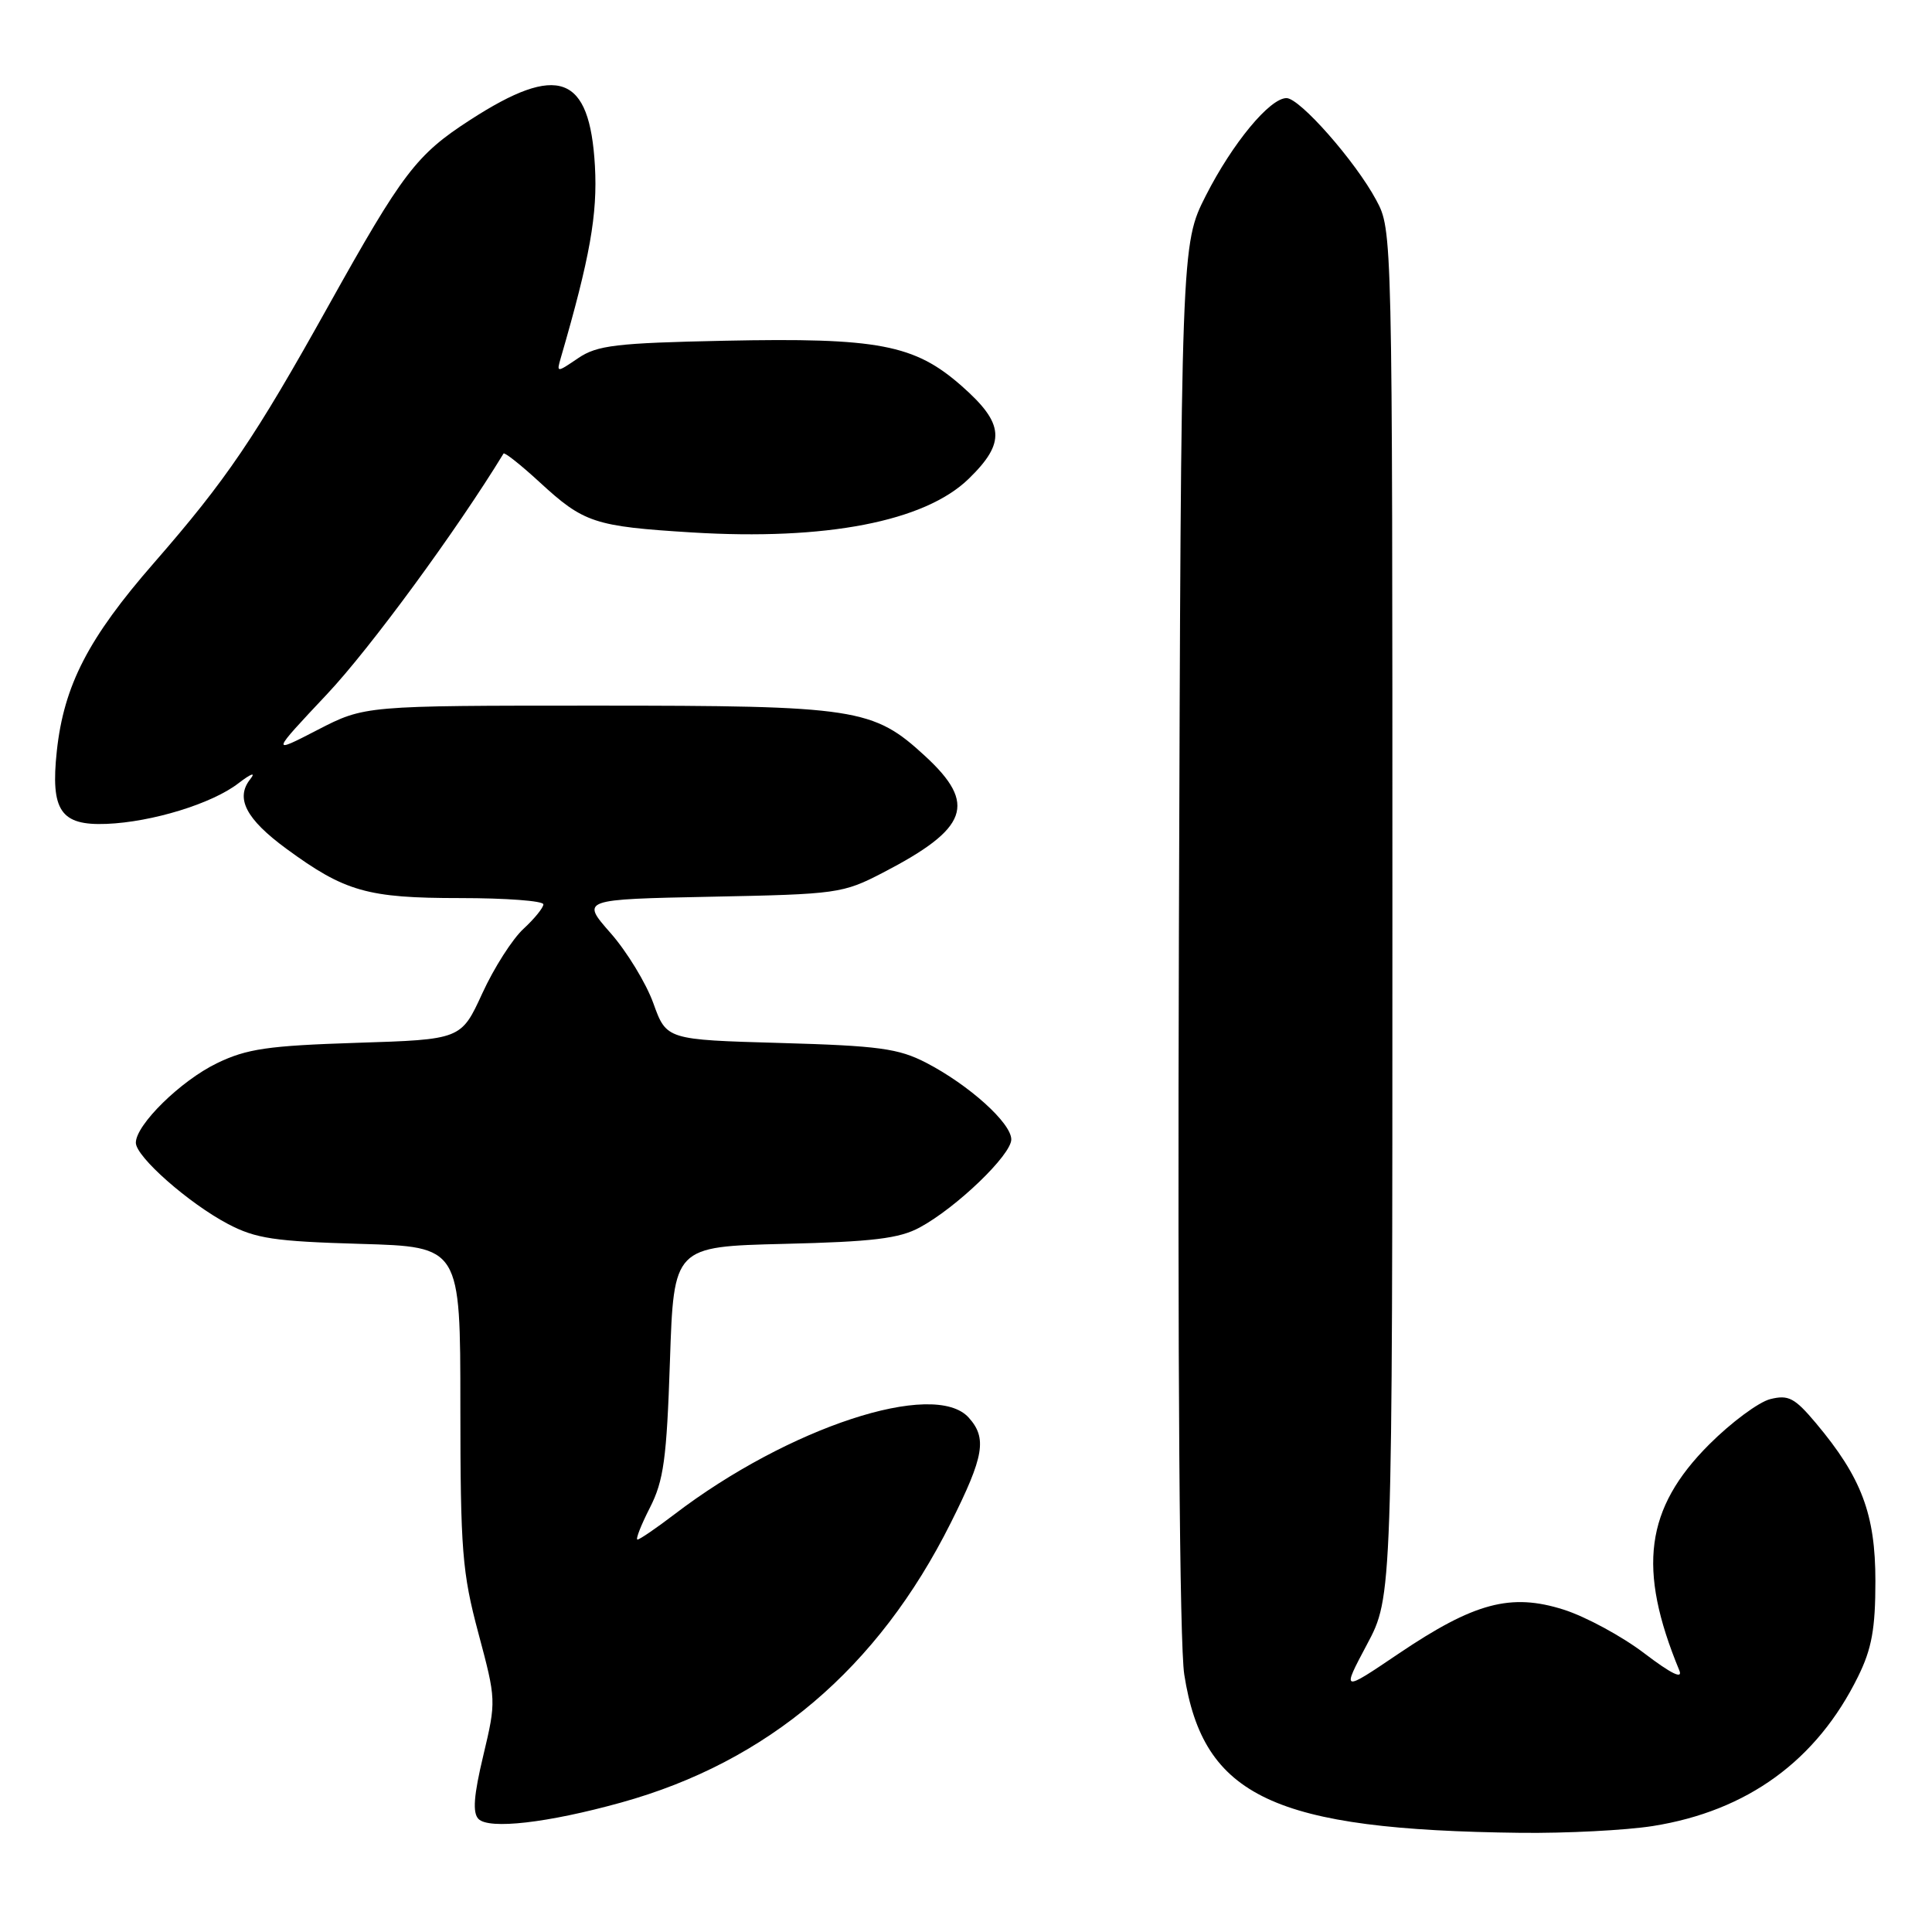<?xml version="1.0" encoding="UTF-8" standalone="no"?>
<!DOCTYPE svg PUBLIC "-//W3C//DTD SVG 1.1//EN" "http://www.w3.org/Graphics/SVG/1.1/DTD/svg11.dtd" >
<svg xmlns="http://www.w3.org/2000/svg" xmlns:xlink="http://www.w3.org/1999/xlink" version="1.1" viewBox="0 0 256 256">
 <g >
 <path fill="currentColor"
d=" M 219.00 241.96 C 231.53 239.97 240.73 233.28 246.20 222.16 C 248.02 218.48 248.50 215.82 248.50 209.50 C 248.50 200.63 246.67 195.78 240.61 188.56 C 237.80 185.22 236.98 184.79 234.57 185.39 C 233.03 185.78 229.39 188.48 226.48 191.39 C 217.99 199.88 216.94 207.85 222.52 221.34 C 223.02 222.56 221.44 221.78 217.89 219.08 C 214.93 216.82 210.12 214.22 207.21 213.29 C 200.19 211.06 195.36 212.35 185.32 219.12 C 177.77 224.22 177.77 224.22 181.13 217.90 C 184.50 211.58 184.50 211.58 184.50 121.04 C 184.50 30.50 184.50 30.50 182.35 26.50 C 179.59 21.36 172.23 13.00 170.47 13.00 C 168.25 13.00 163.31 18.98 159.78 25.92 C 156.50 32.39 156.50 32.39 156.21 123.95 C 156.03 181.01 156.30 217.90 156.92 221.88 C 159.44 238.09 168.75 242.47 201.50 242.86 C 207.55 242.93 215.43 242.52 219.00 241.96 Z  M 82.29 238.85 C 101.74 233.46 116.33 221.09 125.99 201.77 C 130.41 192.95 130.81 190.55 128.35 187.83 C 123.77 182.78 104.46 189.13 89.36 200.66 C 86.95 202.50 84.75 204.00 84.47 204.00 C 84.19 204.00 84.93 202.10 86.11 199.79 C 87.94 196.20 88.34 193.31 88.77 180.37 C 89.28 165.18 89.28 165.18 103.89 164.82 C 115.64 164.54 119.16 164.11 121.86 162.65 C 126.75 160.01 134.00 153.03 134.00 150.98 C 134.00 148.81 128.41 143.77 122.72 140.82 C 119.07 138.93 116.46 138.57 103.41 138.20 C 88.31 137.77 88.31 137.77 86.57 132.93 C 85.61 130.27 83.06 126.08 80.90 123.63 C 76.98 119.17 76.98 119.17 94.24 118.82 C 110.95 118.49 111.68 118.39 117.00 115.63 C 128.32 109.76 129.48 106.54 122.59 100.19 C 115.69 93.83 113.53 93.50 78.91 93.50 C 48.32 93.50 48.32 93.50 42.09 96.71 C 35.86 99.93 35.86 99.93 43.36 91.95 C 49.07 85.88 60.51 70.28 66.72 60.10 C 66.85 59.89 69.00 61.59 71.49 63.88 C 77.36 69.29 78.75 69.75 91.66 70.55 C 109.43 71.64 122.52 69.11 128.35 63.45 C 133.30 58.64 133.11 56.15 127.42 51.14 C 121.17 45.64 116.38 44.73 96.00 45.15 C 81.65 45.45 79.13 45.75 76.62 47.45 C 73.76 49.39 73.74 49.39 74.30 47.45 C 78.18 34.11 79.19 28.40 78.83 21.98 C 78.14 9.87 73.97 8.34 62.30 15.89 C 55.16 20.50 53.36 22.88 43.53 40.50 C 33.75 58.05 30.01 63.56 20.39 74.60 C 11.69 84.57 8.47 90.82 7.53 99.50 C 6.68 107.42 8.03 109.41 14.11 109.17 C 20.14 108.93 28.10 106.49 31.59 103.79 C 33.27 102.50 33.93 102.26 33.17 103.23 C 31.15 105.76 32.59 108.53 37.94 112.46 C 45.70 118.15 48.68 119.00 60.97 119.00 C 67.04 119.00 72.00 119.37 72.00 119.83 C 72.00 120.28 70.81 121.74 69.36 123.08 C 67.91 124.41 65.45 128.25 63.91 131.62 C 61.10 137.74 61.10 137.74 47.25 138.18 C 35.50 138.56 32.70 138.97 28.75 140.88 C 23.95 143.20 18.00 149.04 18.00 151.42 C 18.00 153.27 24.99 159.43 30.20 162.18 C 33.89 164.12 36.37 164.49 47.75 164.82 C 61.00 165.20 61.00 165.20 61.00 186.35 C 61.01 205.47 61.24 208.36 63.39 216.41 C 65.75 225.24 65.76 225.38 64.04 232.61 C 62.77 237.92 62.60 240.20 63.40 241.02 C 64.79 242.44 72.57 241.55 82.29 238.85 Z "/>
</g>
</svg>